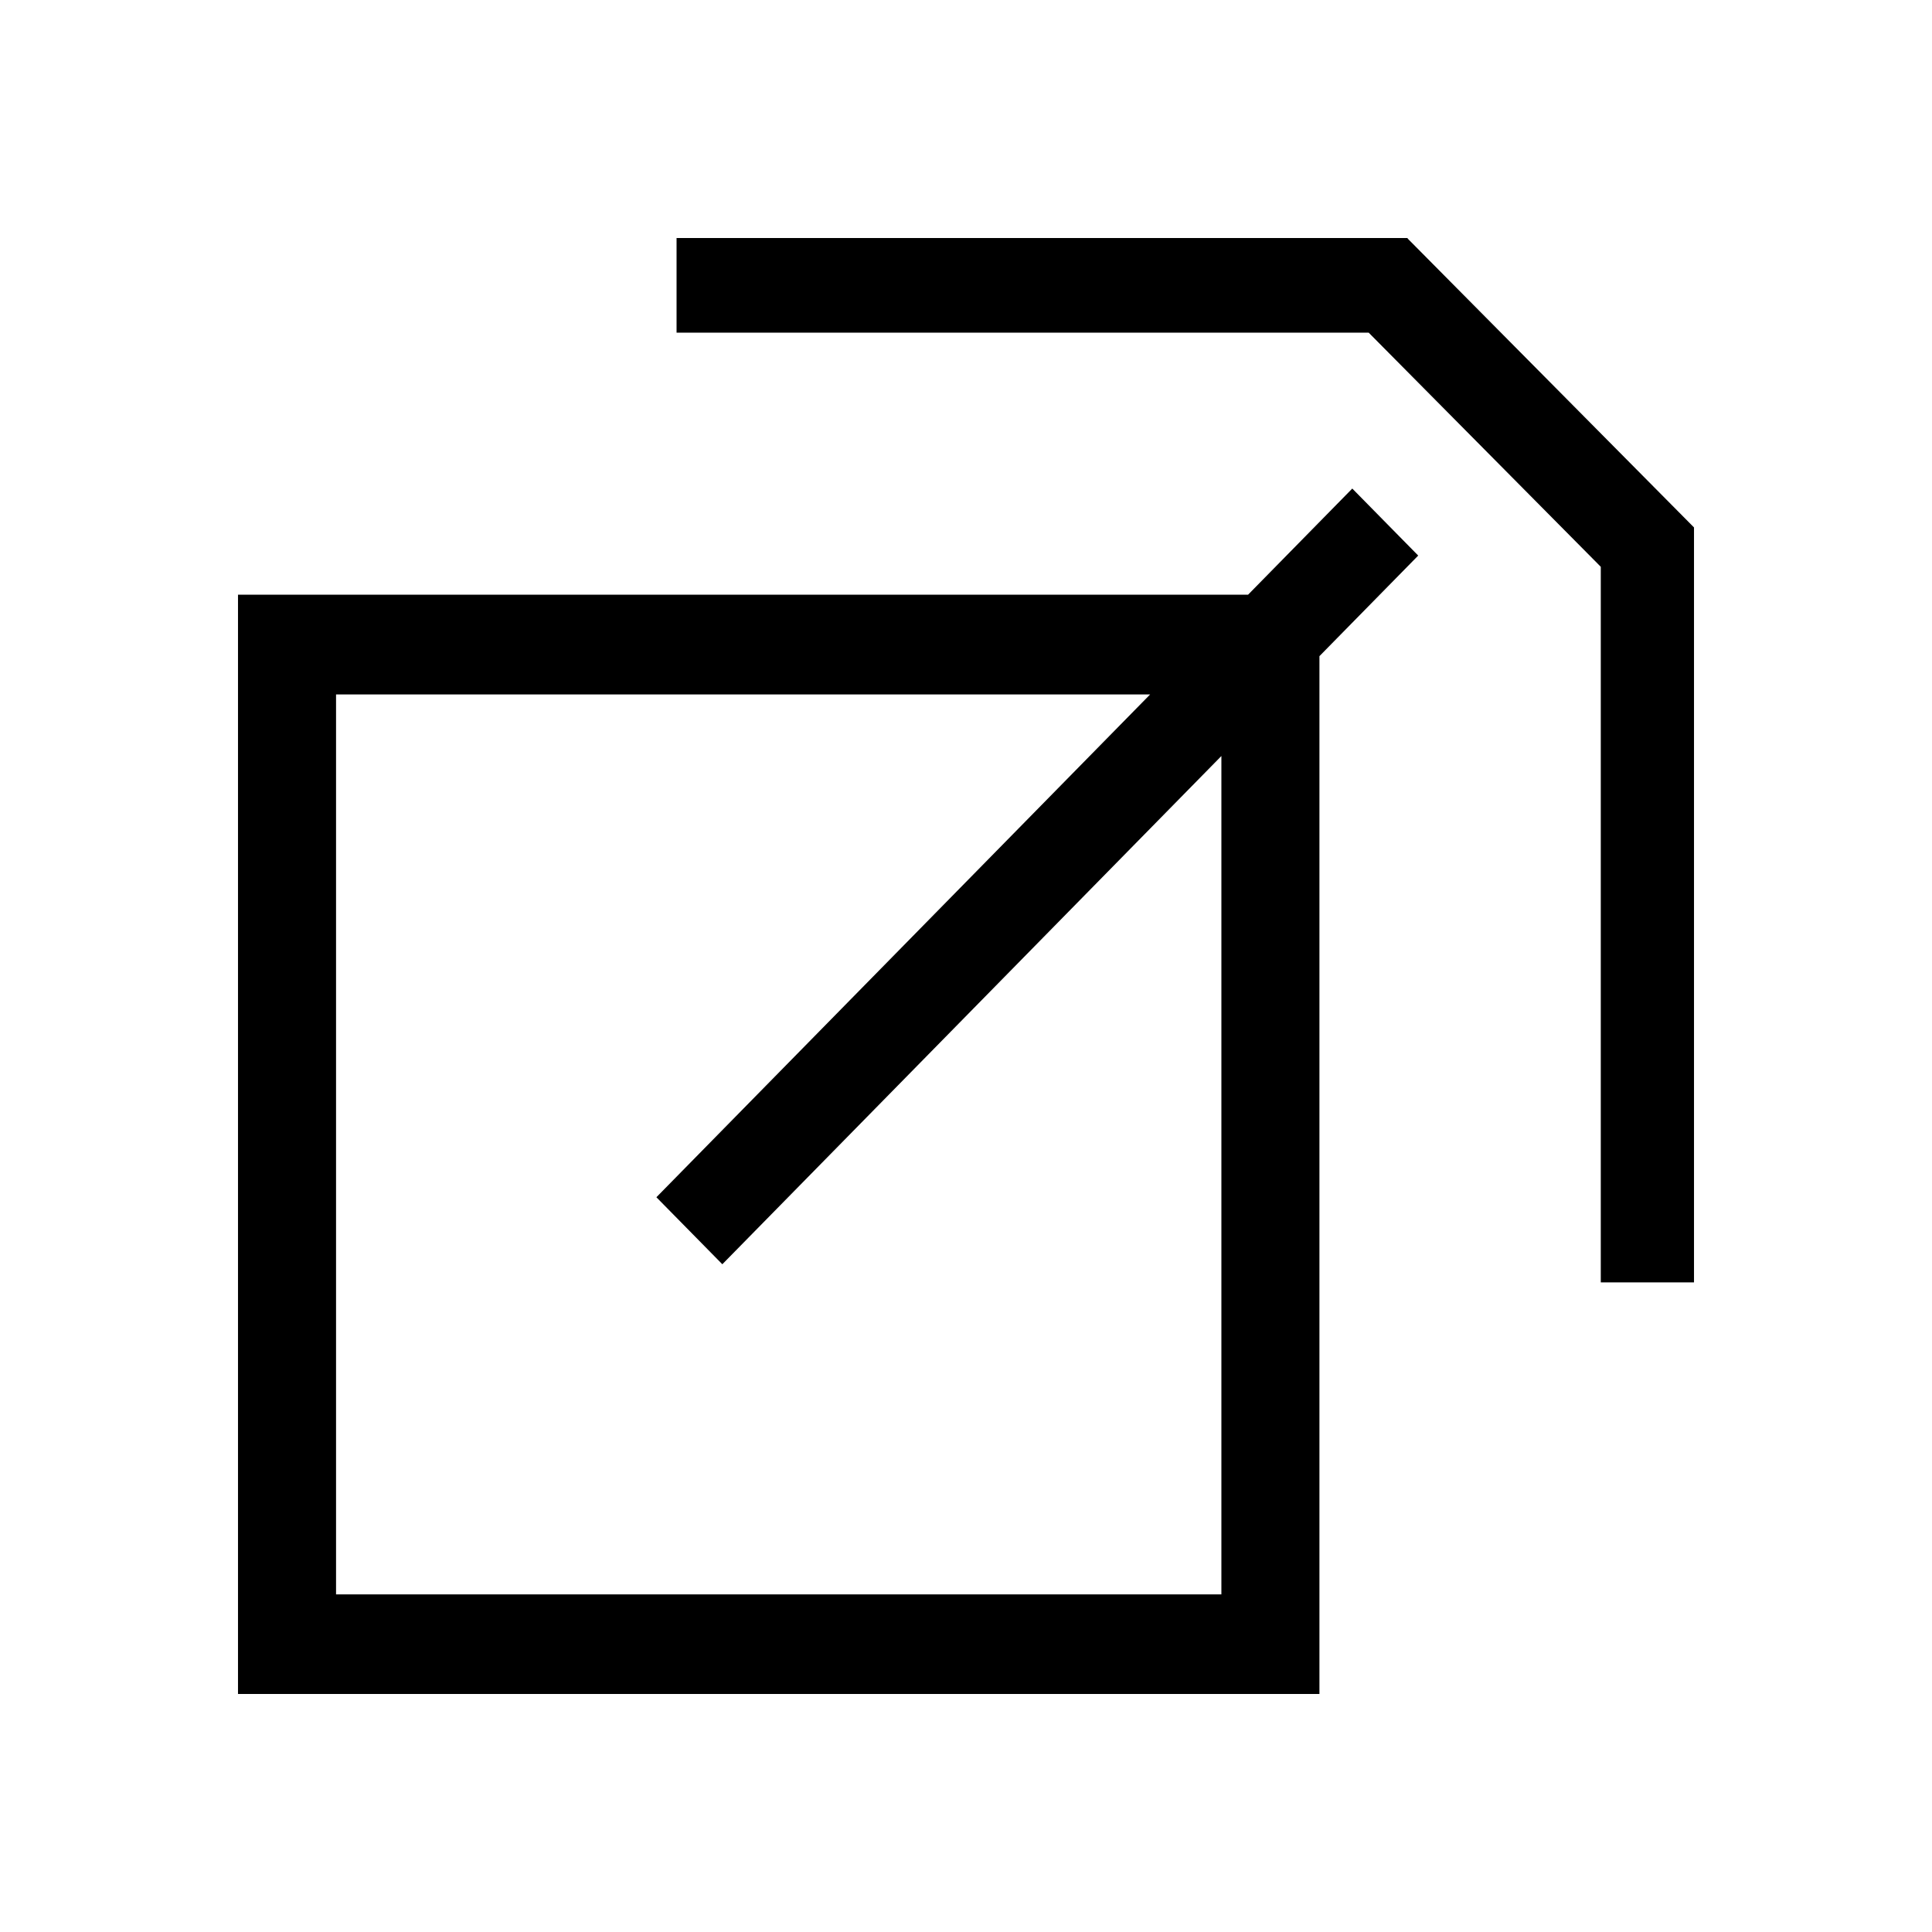 <svg viewBox="0 0 16 16" fill="currentColor" xmlns="http://www.w3.org/2000/svg">
<path fill-rule="evenodd" clip-rule="evenodd" d="M11.657 1.975V1.971L5.603 1.971V2.755L11.335 2.755L13.257 4.694V10.62H14.029V4.368L11.657 1.975Z" fill="currentColor"/>
<path fill-rule="evenodd" clip-rule="evenodd" d="M1.971 14.029V4.925H10.336L11.199 4.046L11.745 4.601L10.927 5.434V14.029H1.971ZM2.783 5.751V13.204H10.115V6.261L5.982 10.47L5.436 9.915L9.525 5.751H2.783Z" fill="currentColor"/>
</svg>
